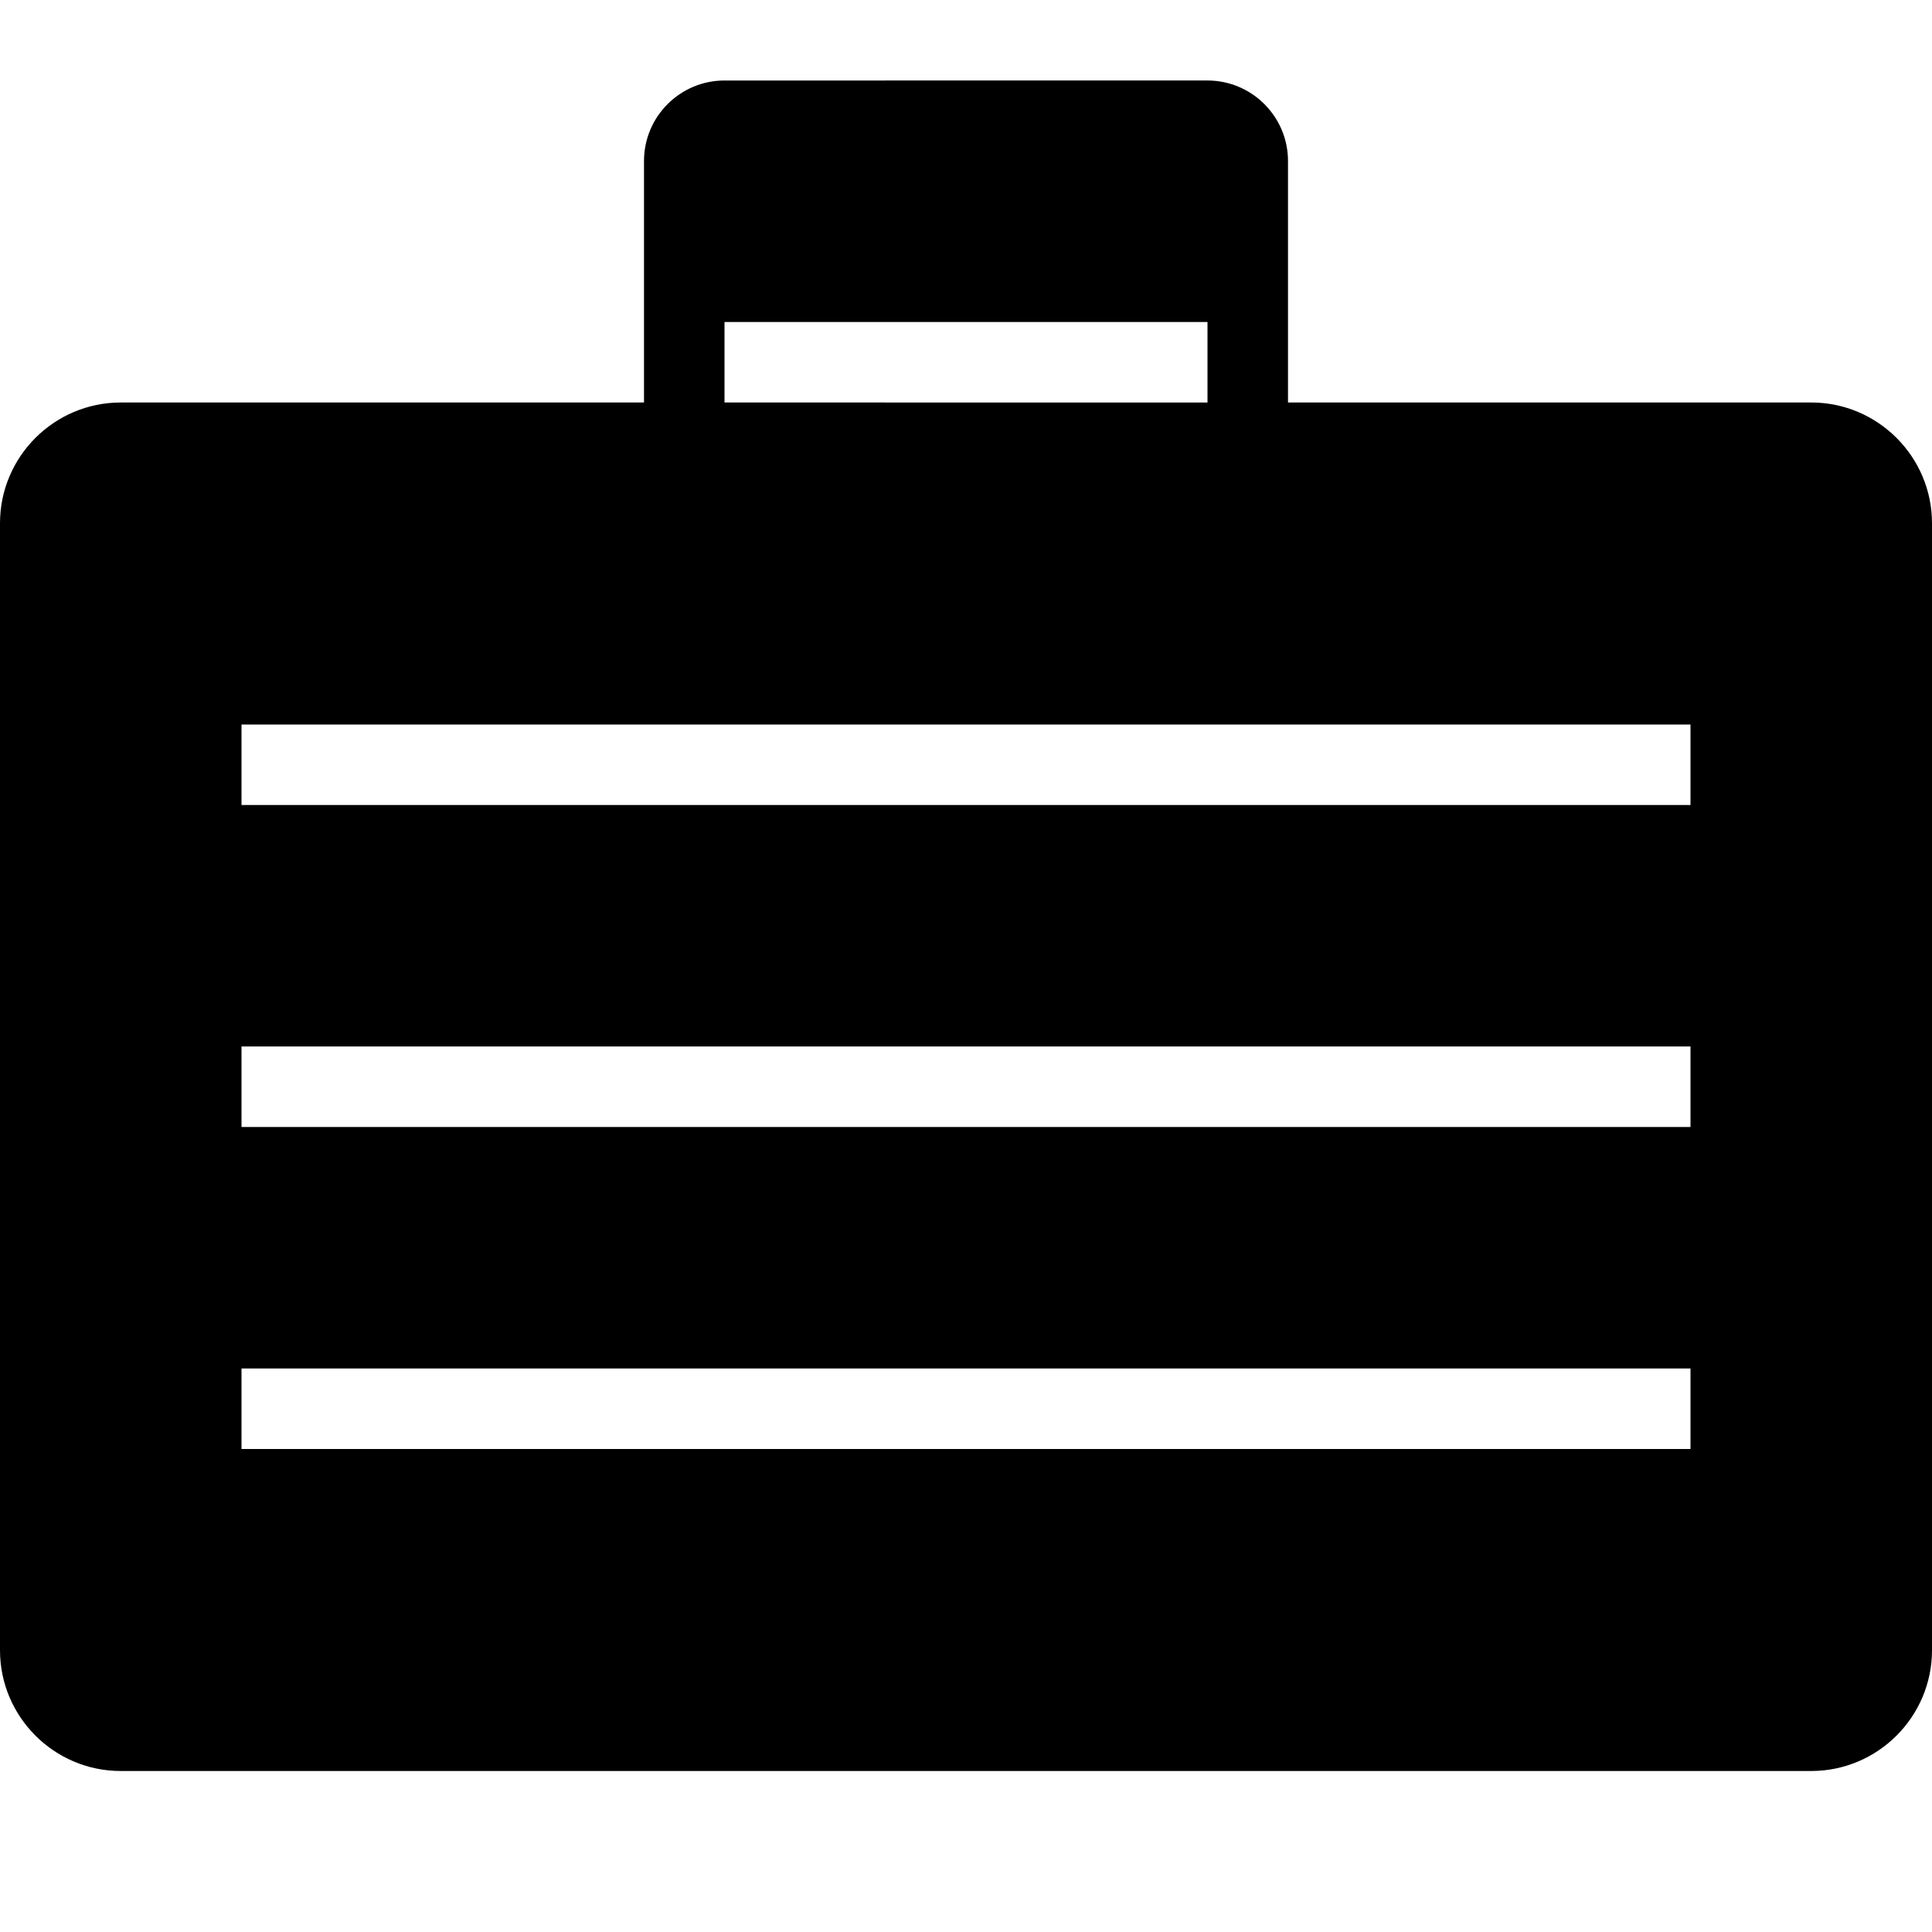 <?xml version="1.0" encoding="utf-8"?>
<!-- Generator: Adobe Illustrator 19.2.1, SVG Export Plug-In . SVG Version: 6.00 Build 0)  -->
<svg version="1.1" xmlns="http://www.w3.org/2000/svg" xmlns:xlink="http://www.w3.org/1999/xlink" x="0px" y="0px" width="24px"
	 height="24px" viewBox="0 0 24 24" enable-background="new 0 0 24 24" xml:space="preserve">
<g id="Filled_Icons_1_">
	<g id="Filled_Icons">
		<path d="M22.5,5H16V2c0-0.551-0.449-1-1-1H9C8.448,1,8,1.449,8,2v3H1.5C0.673,5,0,5.673,0,6.5v14C0,21.327,0.673,22,1.5,22h21
			c0.826,0,1.5-0.673,1.5-1.5v-14C24,5.673,23.326,5,22.5,5z M9,4h6v1H9V4z M21,18H3v-1h18V18z M21,14H3v-1h18V14z M21,10H3V9h18V10
			z"/>
	</g>
	<g id="New_icons">
	</g>
</g>
<g id="Invisible_Shape">
	<rect fill="none" width="24" height="24"/>
</g>
</svg>
